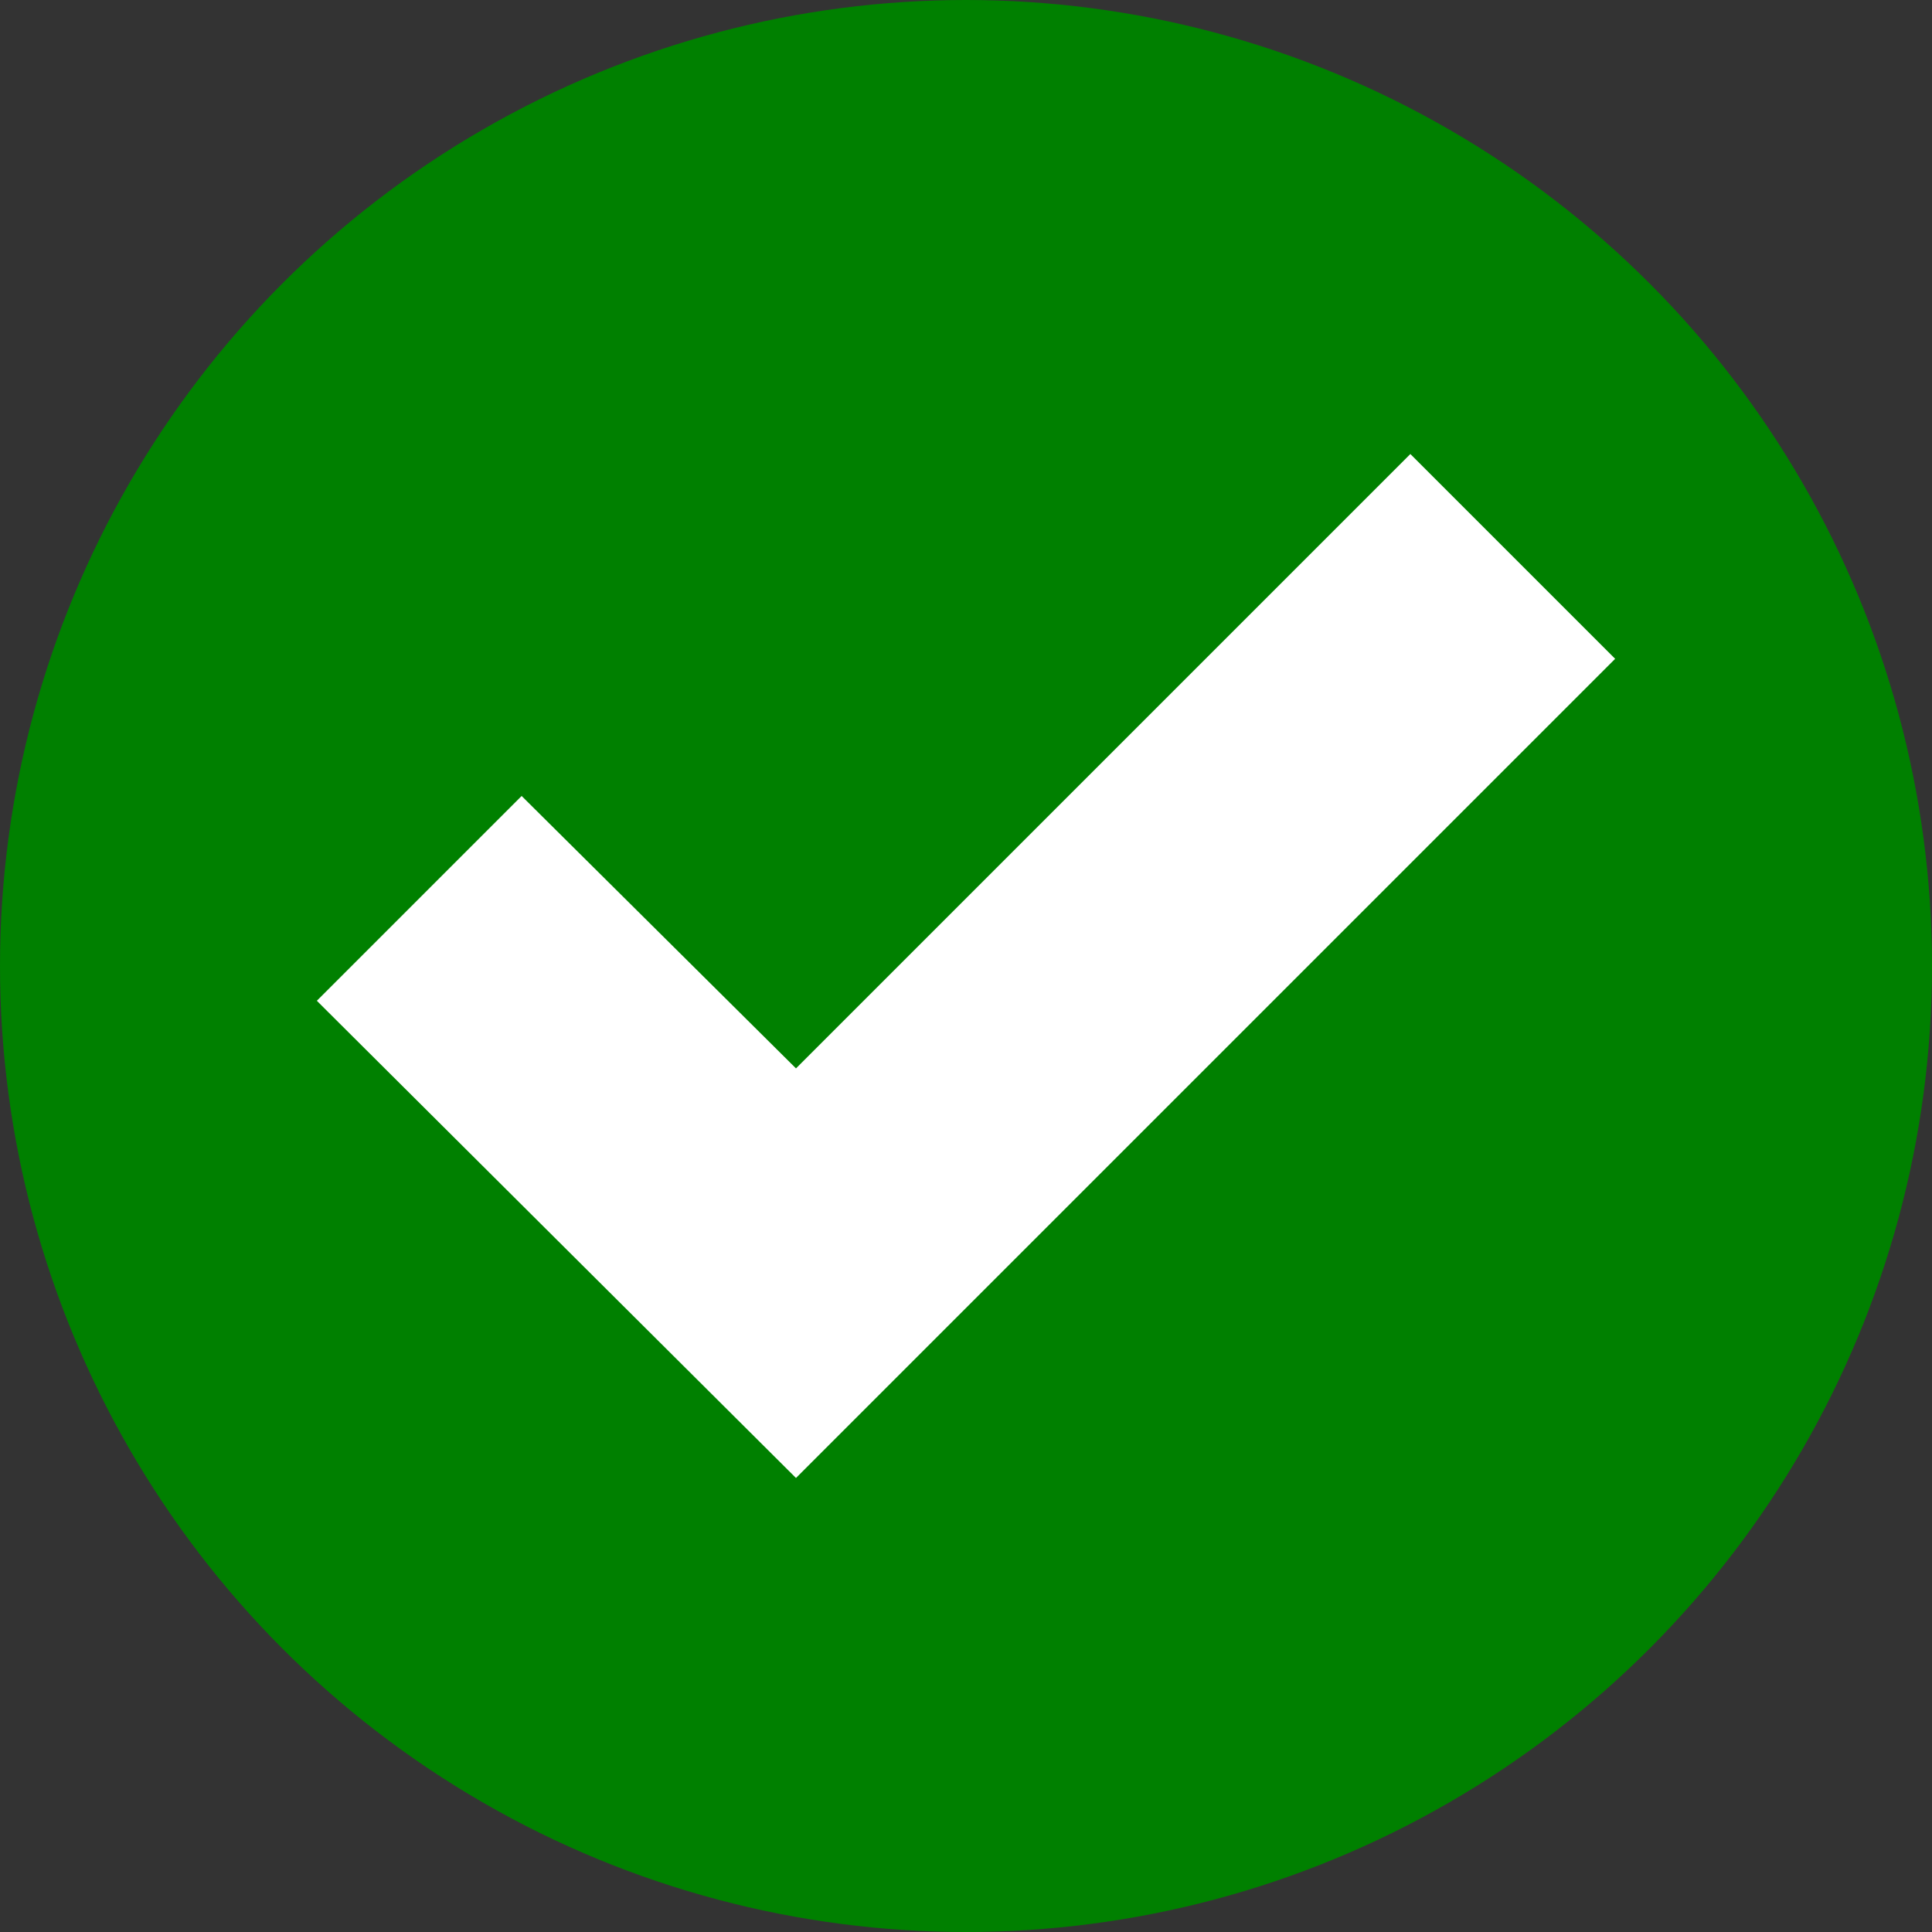<?xml version="1.0" encoding="utf-8"?>
<!-- Generator: Adobe Illustrator 21.1.0, SVG Export Plug-In . SVG Version: 6.00 Build 0)  -->
<svg version="1.1" id="Layer_1" xmlns="http://www.w3.org/2000/svg" xmlns:xlink="http://www.w3.org/1999/xlink" x="0px" y="0px"
	 viewBox="0 0 100 100" style="enable-background:new 0 0 100 100;" xml:space="preserve">
<rect x="0" y="0" width="100" height="100" fill="#333333" stroke="none"/>
<style type="text/css">
	.st0{fill:#008000;}
	.st1{fill:#FFFFFF;}
</style>
<circle class="st0" cx="50" cy="50" r="50"/>
<polygon class="st1" points="16.4,51.8 27,41.2 41.2,55.3 73,23.5 83.6,34.1 41.2,76.5 "/>
</svg>
